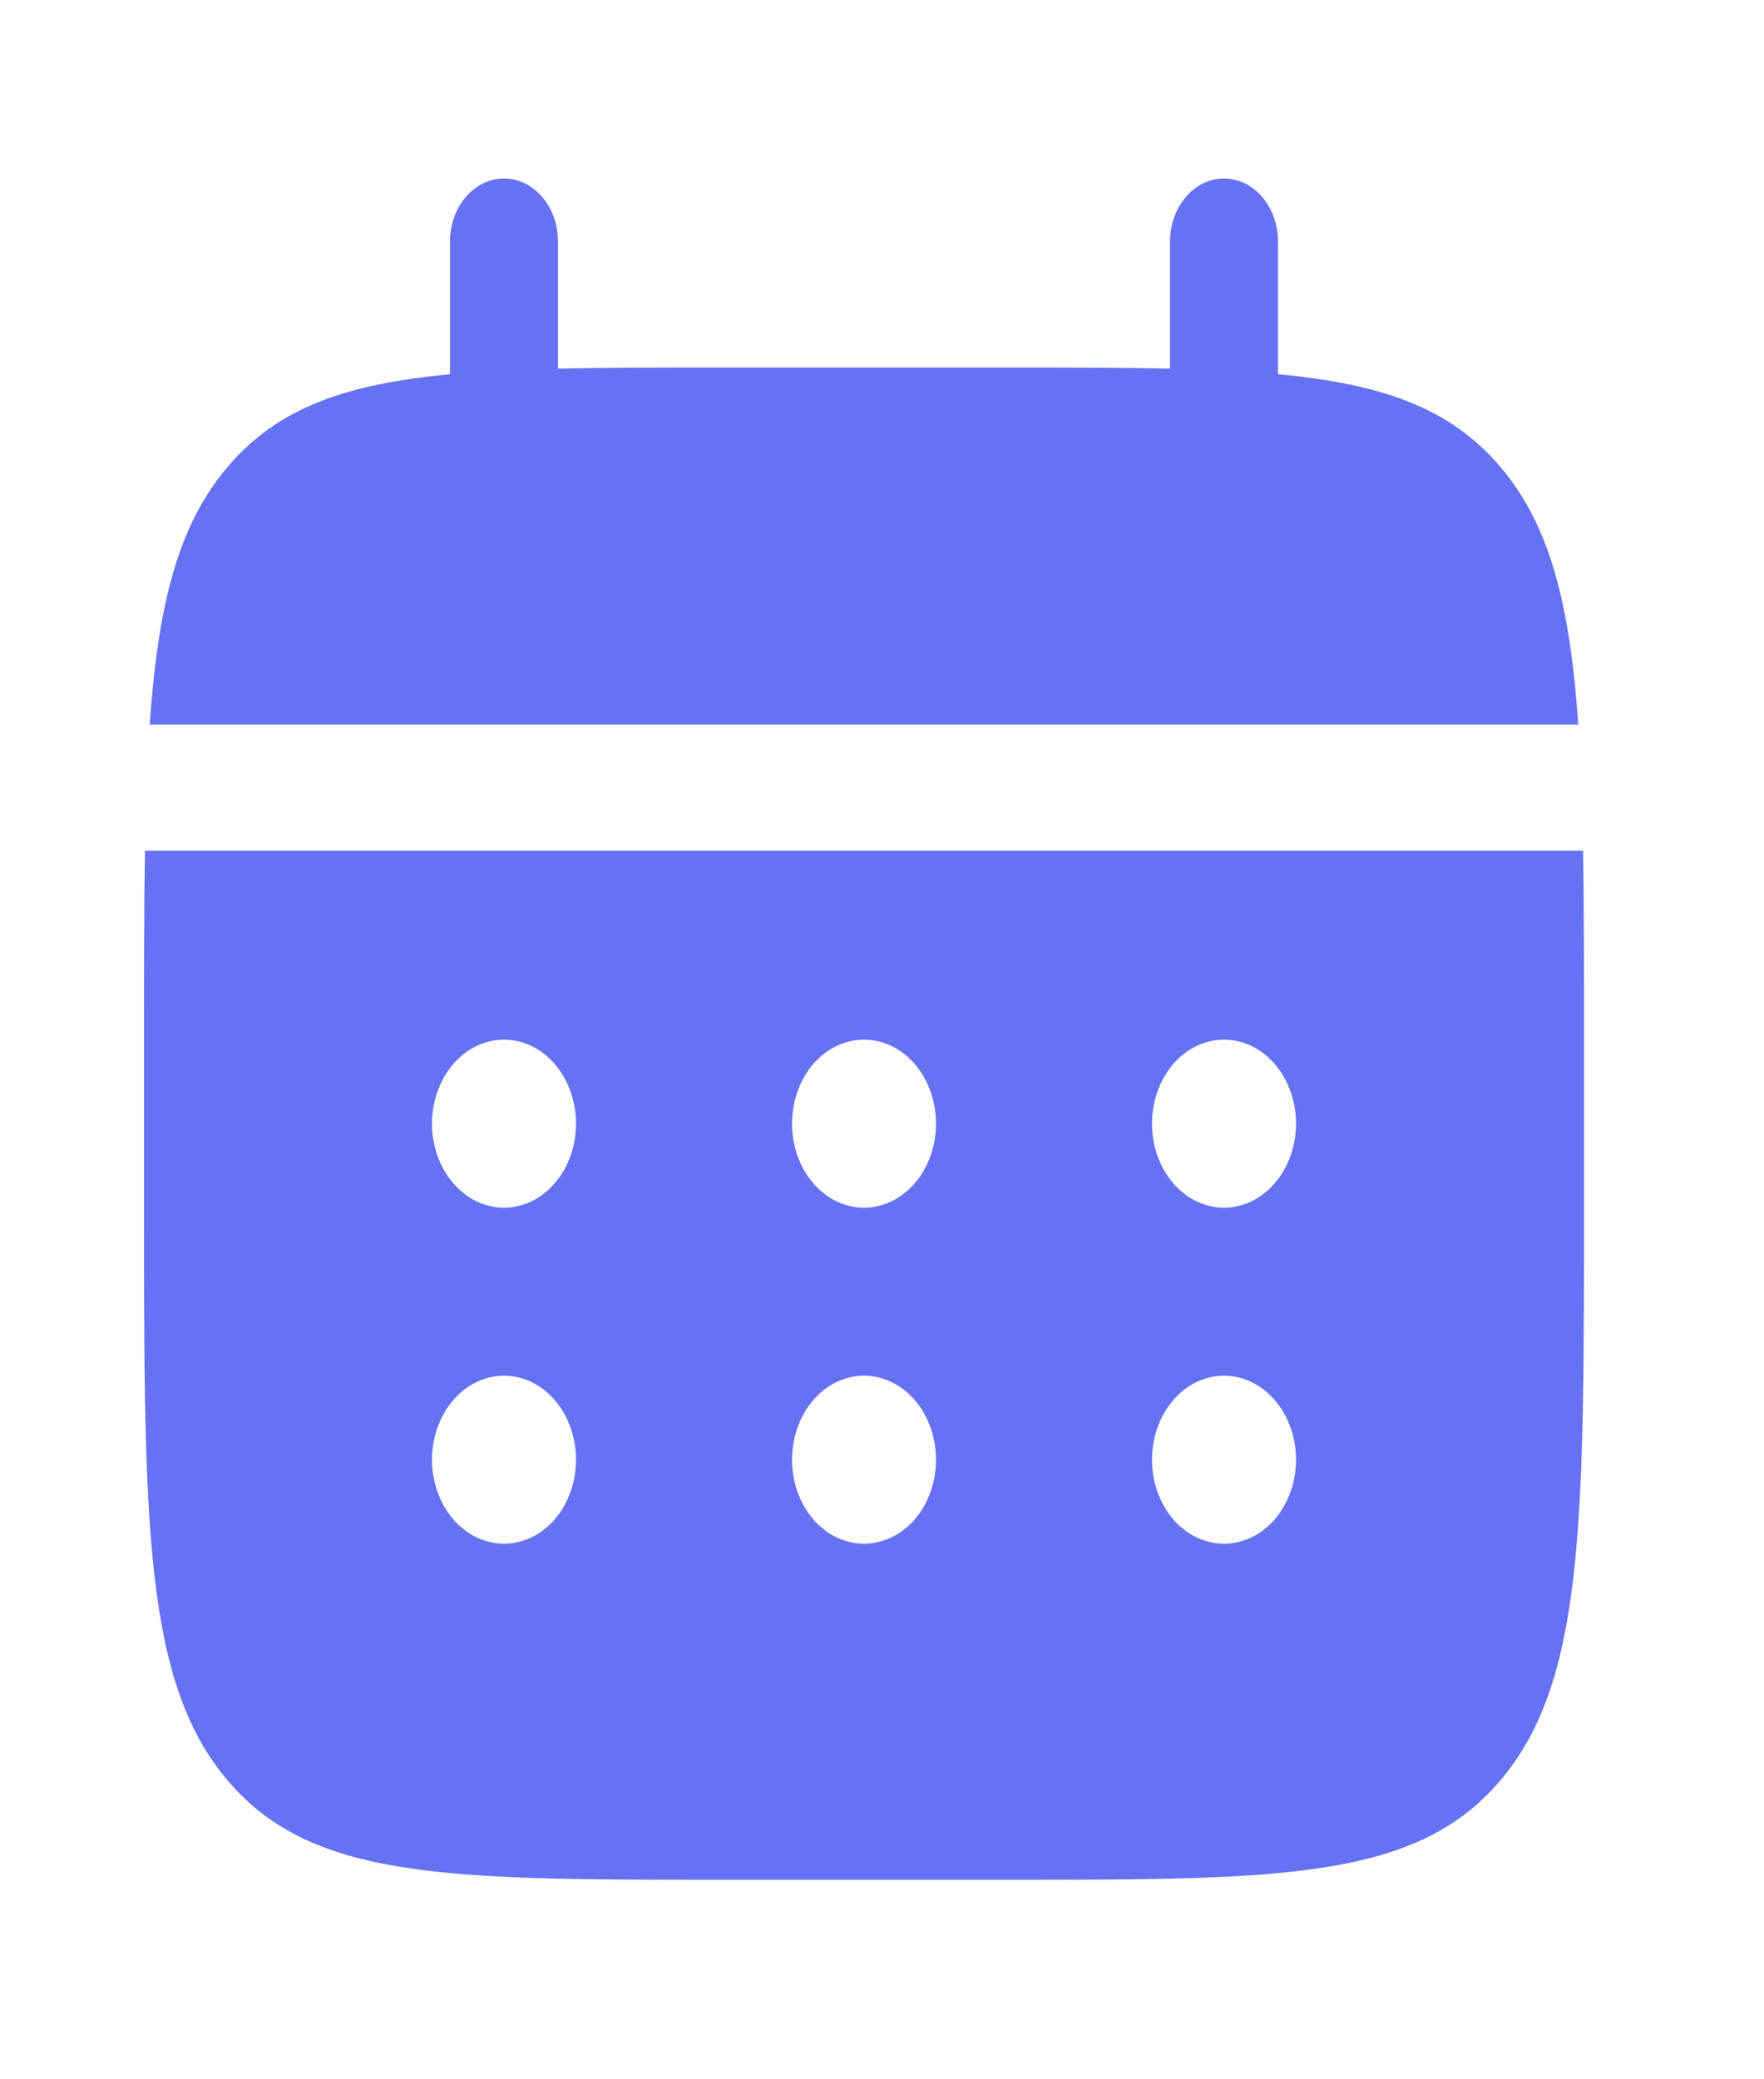 <svg width="28" height="33" viewBox="0 0 28 33" fill="none" xmlns="http://www.w3.org/2000/svg">
<path d="M8.857 3.833C8.857 3.568 8.767 3.314 8.606 3.126C8.445 2.939 8.227 2.833 8 2.833C7.773 2.833 7.555 2.939 7.394 3.126C7.233 3.314 7.143 3.568 7.143 3.833V5.94C5.497 6.093 4.418 6.469 3.625 7.396C2.831 8.321 2.509 9.581 2.376 11.5H25.052C24.92 9.58 24.598 8.321 23.803 7.396C23.01 6.469 21.93 6.093 20.286 5.939V3.833C20.286 3.568 20.195 3.314 20.035 3.126C19.874 2.939 19.656 2.833 19.428 2.833C19.201 2.833 18.983 2.939 18.823 3.126C18.662 3.314 18.571 3.568 18.571 3.833V5.851C17.811 5.833 16.959 5.833 16 5.833H11.428C10.47 5.833 9.617 5.833 8.857 5.851V3.833Z" fill="#6671F3"/>
<path fill-rule="evenodd" clip-rule="evenodd" d="M2.286 16.5C2.286 15.381 2.286 14.387 2.301 13.5H25.128C25.143 14.387 25.143 15.381 25.143 16.5V19.167C25.143 24.195 25.143 26.709 23.803 28.271C22.465 29.833 20.31 29.833 16 29.833H11.429C7.119 29.833 4.963 29.833 3.625 28.271C2.286 26.709 2.286 24.195 2.286 19.167V16.5ZM19.429 19.167C19.732 19.167 20.022 19.026 20.237 18.776C20.451 18.526 20.572 18.187 20.572 17.833C20.572 17.48 20.451 17.141 20.237 16.89C20.022 16.64 19.732 16.5 19.429 16.5C19.125 16.5 18.835 16.64 18.62 16.89C18.406 17.141 18.286 17.48 18.286 17.833C18.286 18.187 18.406 18.526 18.62 18.776C18.835 19.026 19.125 19.167 19.429 19.167ZM19.429 24.5C19.732 24.5 20.022 24.36 20.237 24.11C20.451 23.859 20.572 23.52 20.572 23.167C20.572 22.813 20.451 22.474 20.237 22.224C20.022 21.974 19.732 21.833 19.429 21.833C19.125 21.833 18.835 21.974 18.62 22.224C18.406 22.474 18.286 22.813 18.286 23.167C18.286 23.52 18.406 23.859 18.62 24.11C18.835 24.36 19.125 24.5 19.429 24.5ZM14.857 17.833C14.857 18.187 14.737 18.526 14.523 18.776C14.308 19.026 14.017 19.167 13.714 19.167C13.411 19.167 13.12 19.026 12.906 18.776C12.692 18.526 12.572 18.187 12.572 17.833C12.572 17.48 12.692 17.141 12.906 16.89C13.12 16.64 13.411 16.5 13.714 16.5C14.017 16.5 14.308 16.64 14.523 16.89C14.737 17.141 14.857 17.48 14.857 17.833ZM14.857 23.167C14.857 23.52 14.737 23.859 14.523 24.11C14.308 24.36 14.017 24.5 13.714 24.5C13.411 24.5 13.12 24.36 12.906 24.11C12.692 23.859 12.572 23.52 12.572 23.167C12.572 22.813 12.692 22.474 12.906 22.224C13.12 21.974 13.411 21.833 13.714 21.833C14.017 21.833 14.308 21.974 14.523 22.224C14.737 22.474 14.857 22.813 14.857 23.167ZM8 19.167C8.303 19.167 8.594 19.026 8.808 18.776C9.023 18.526 9.143 18.187 9.143 17.833C9.143 17.48 9.023 17.141 8.808 16.89C8.594 16.64 8.303 16.5 8 16.5C7.697 16.5 7.406 16.64 7.192 16.89C6.978 17.141 6.857 17.48 6.857 17.833C6.857 18.187 6.978 18.526 7.192 18.776C7.406 19.026 7.697 19.167 8 19.167ZM8 24.5C8.303 24.5 8.594 24.36 8.808 24.11C9.023 23.859 9.143 23.52 9.143 23.167C9.143 22.813 9.023 22.474 8.808 22.224C8.594 21.974 8.303 21.833 8 21.833C7.697 21.833 7.406 21.974 7.192 22.224C6.978 22.474 6.857 22.813 6.857 23.167C6.857 23.52 6.978 23.859 7.192 24.11C7.406 24.36 7.697 24.5 8 24.5Z" fill="#6671F3"/>
</svg>